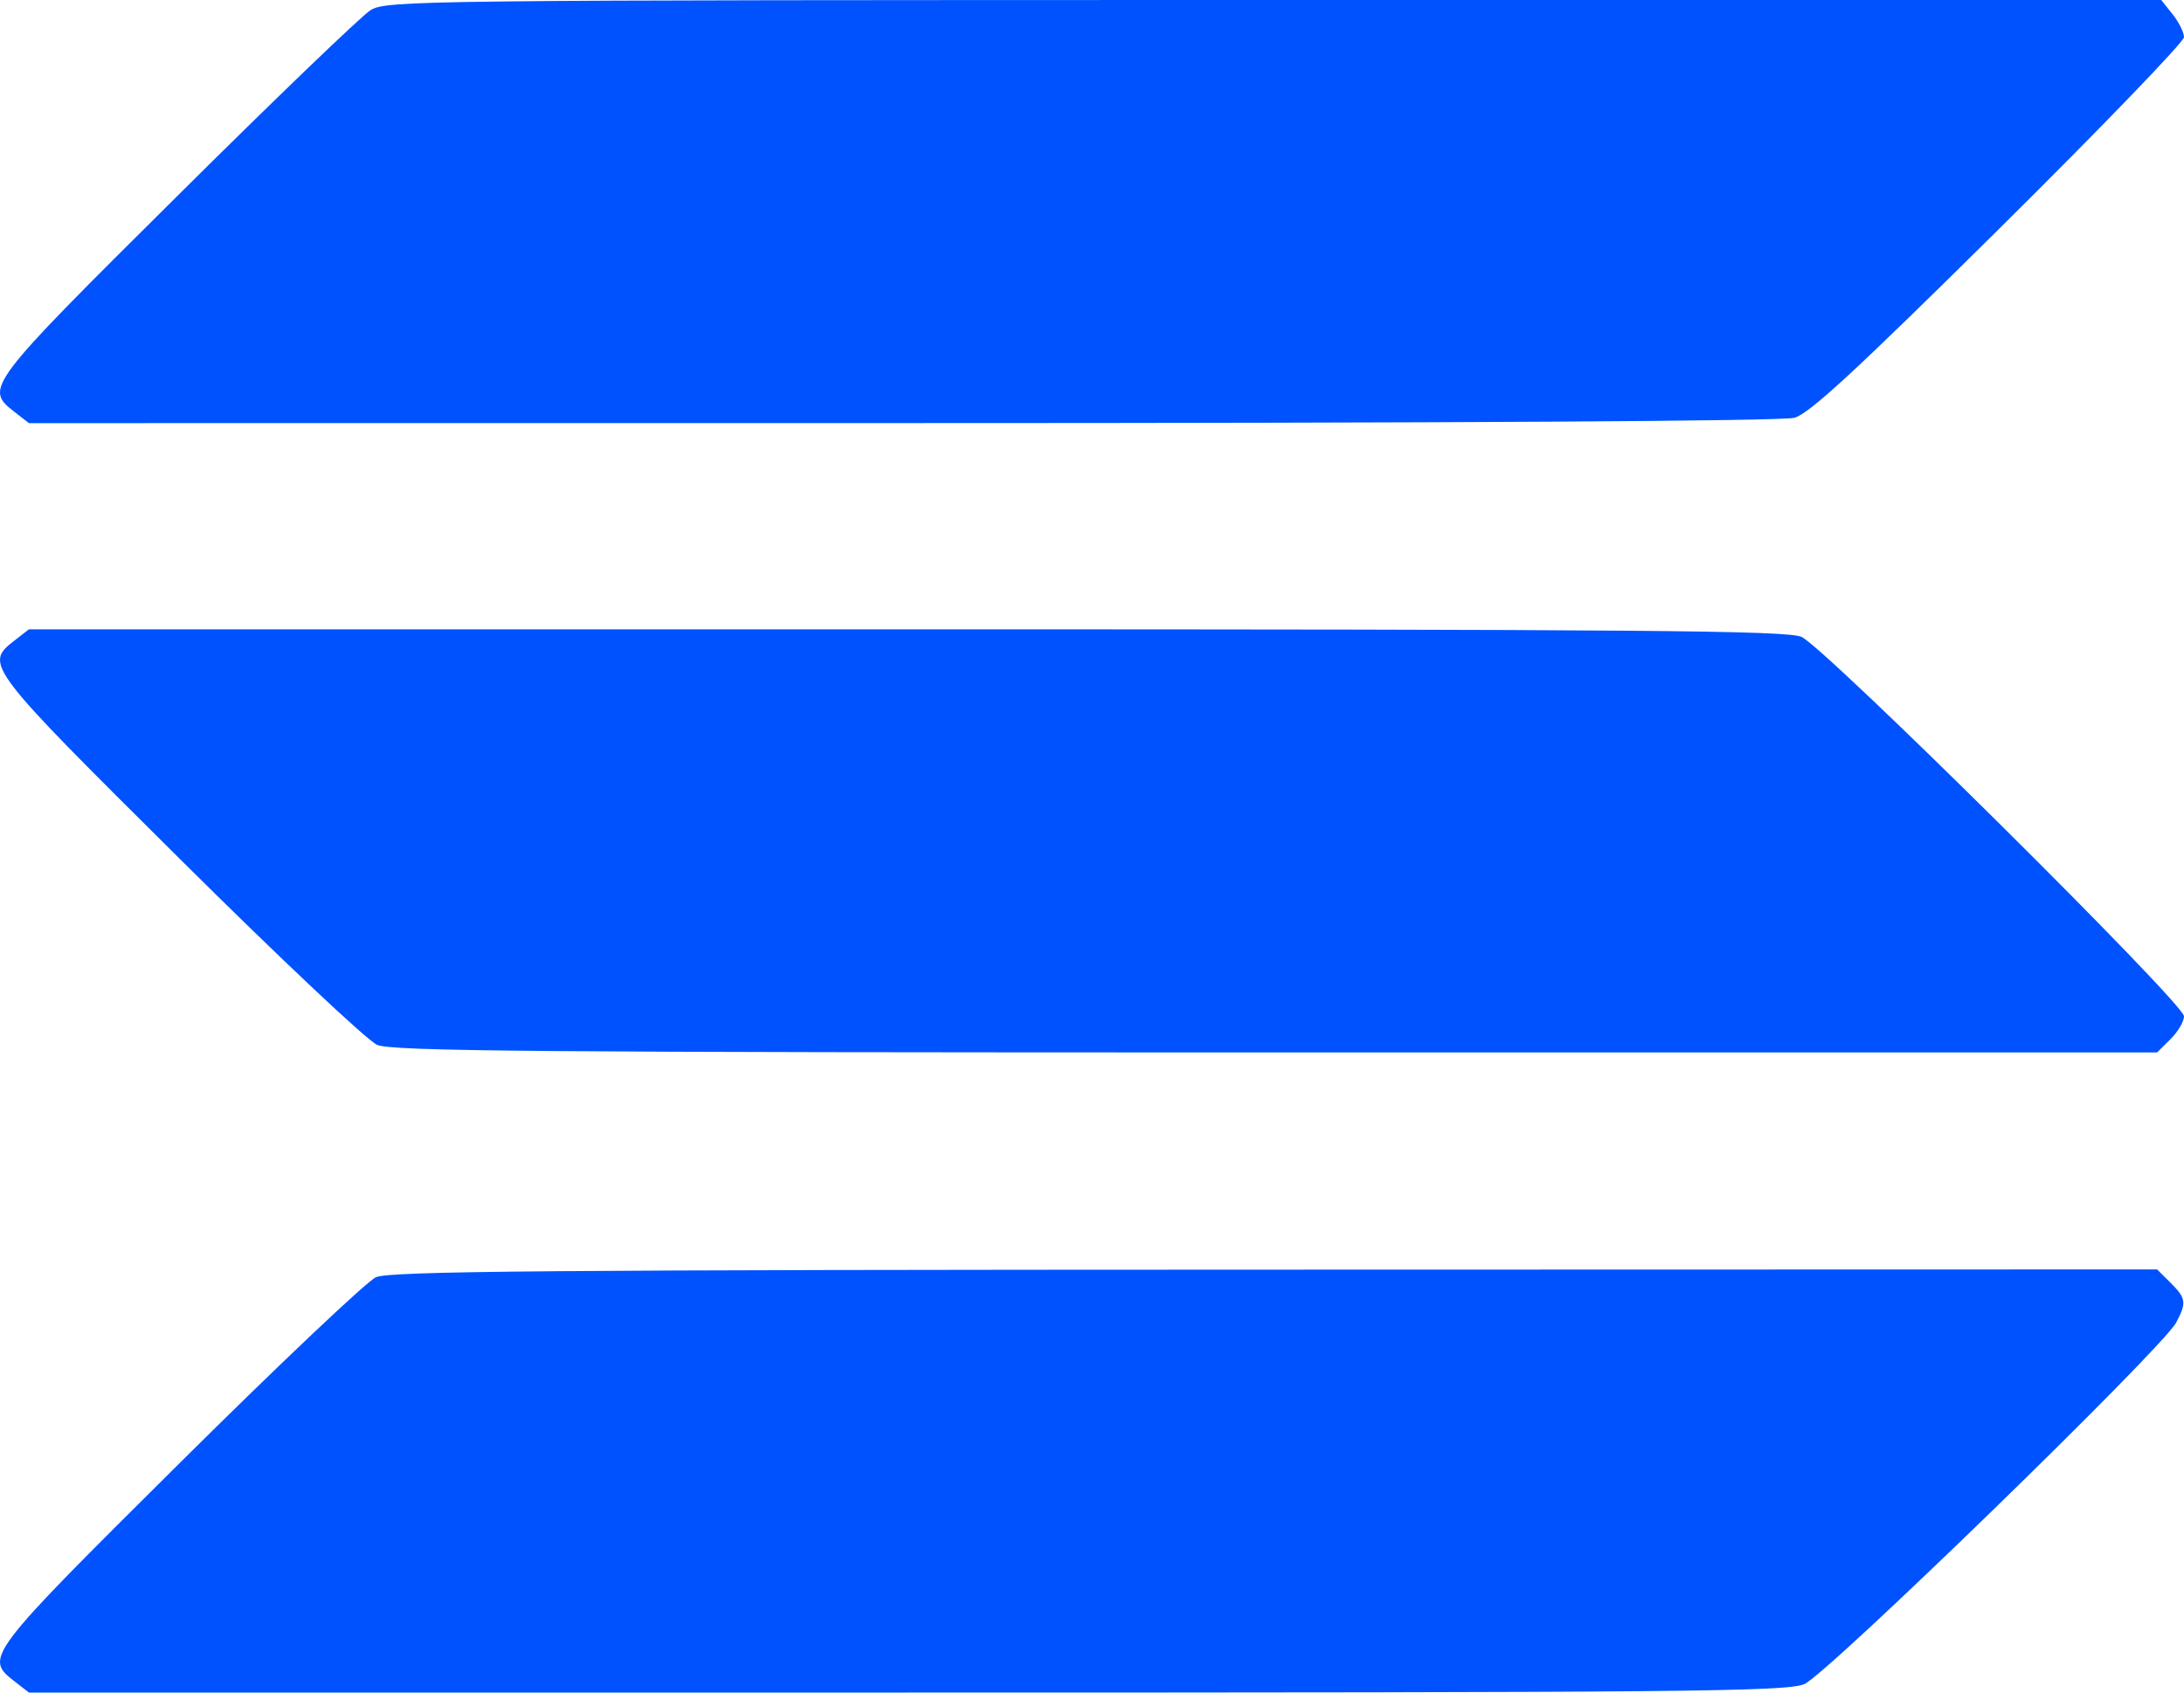 <svg width="40" height="31" viewBox="0 0 40 31" fill="none" xmlns="http://www.w3.org/2000/svg">
<path fill-rule="evenodd" clip-rule="evenodd" d="M6.784 0.188C6.618 0.292 5.024 1.824 3.242 3.595C-0.259 7.07 -0.29 7.112 0.265 7.544L0.53 7.75L16.521 7.749C26.579 7.749 32.643 7.713 32.864 7.652C33.136 7.578 33.991 6.788 36.608 4.197C38.474 2.349 40 0.767 40 0.681C40 0.594 39.906 0.406 39.792 0.262L39.583 0L23.334 0C7.578 0.001 7.077 0.006 6.784 0.188ZM0.265 11.732C-0.291 12.164 -0.262 12.202 3.292 15.73C5.118 17.544 6.727 19.06 6.907 19.137C7.179 19.254 9.788 19.276 23.368 19.276H39.507L39.753 19.032C39.889 18.898 40 18.709 40 18.613C40 18.379 33.408 11.842 32.993 11.664C32.721 11.548 30.123 11.526 16.6 11.526H0.53L0.265 11.732ZM6.885 23.393C6.719 23.467 5.102 24.998 3.292 26.795C-0.262 30.324 -0.291 30.362 0.265 30.794L0.53 31H16.6C30.874 31 32.712 30.983 33.044 30.846C33.452 30.678 39.601 24.701 39.856 24.224C40.051 23.86 40.039 23.777 39.753 23.494L39.507 23.25L23.346 23.254C9.962 23.257 7.134 23.281 6.885 23.393Z" fill="#0052FF"/>
</svg>
